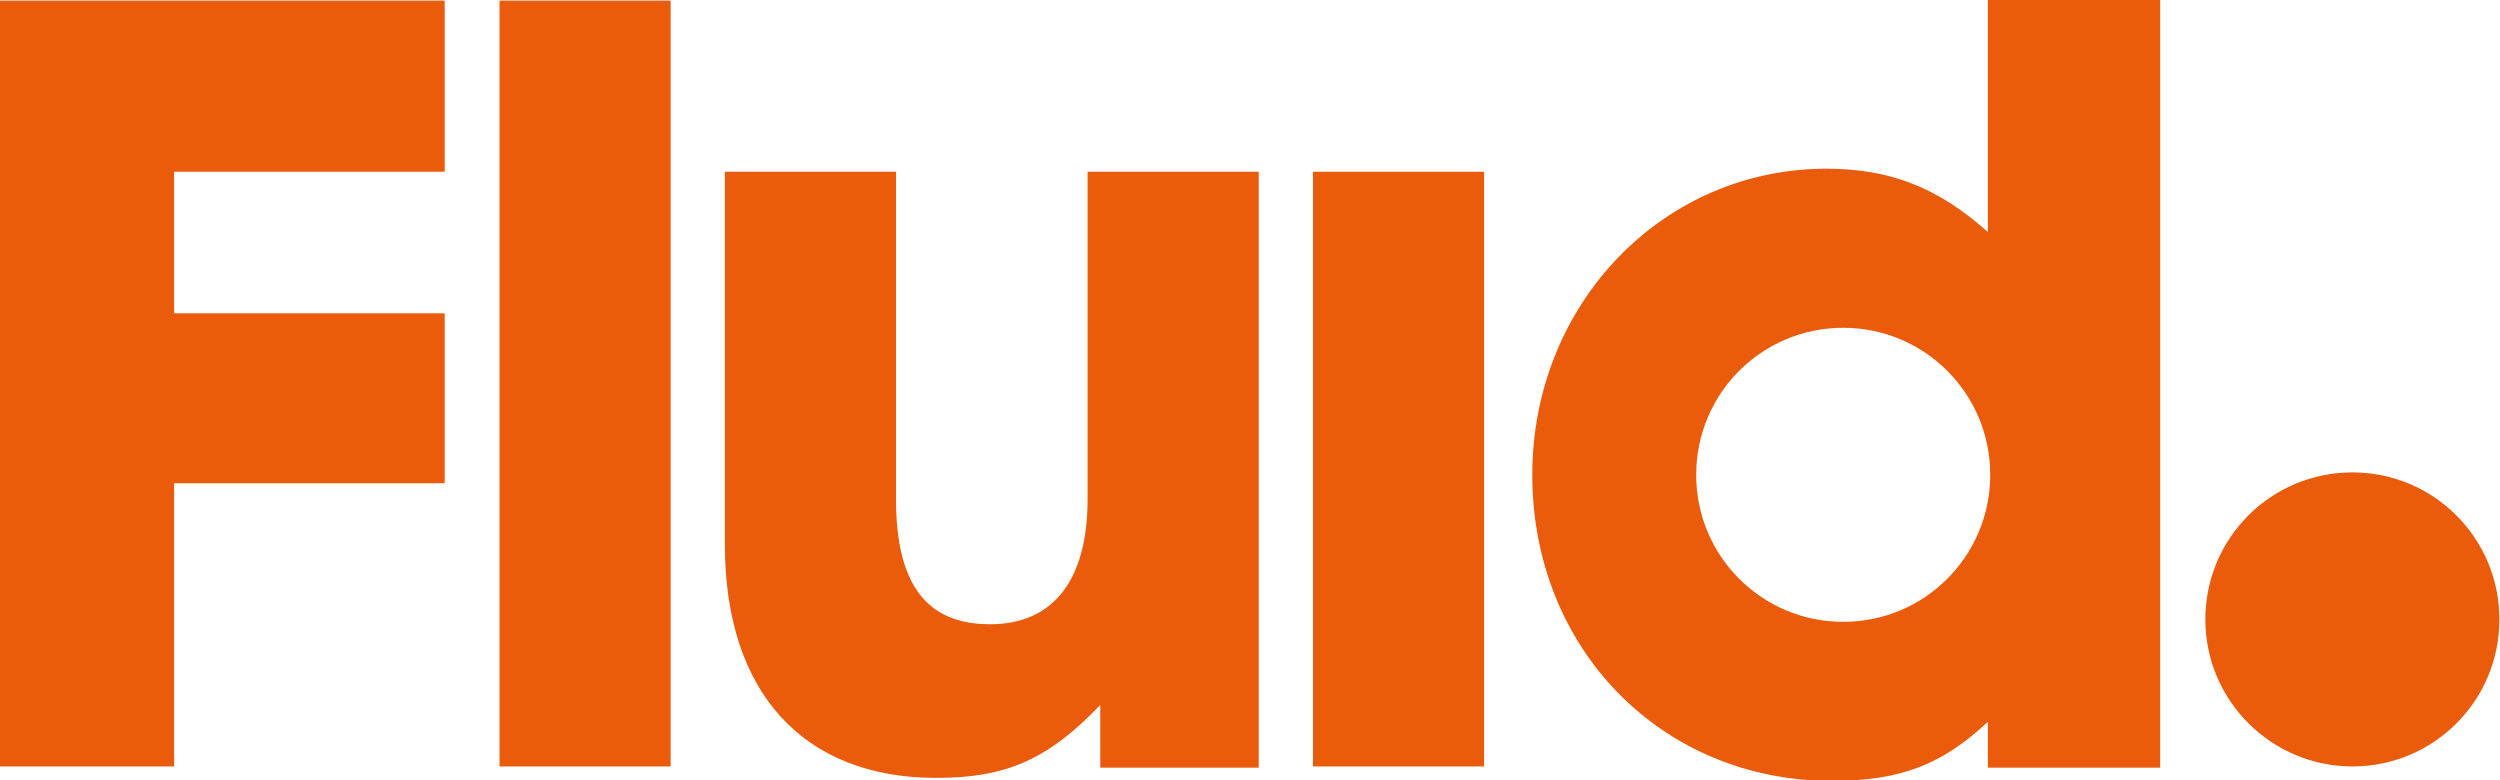 <?xml version="1.0" encoding="utf-8"?>
<!-- Generator: Adobe Illustrator 24.0.2, SVG Export Plug-In . SVG Version: 6.00 Build 0)  -->
<svg version="1.1" id="Layer_1" xmlns="http://www.w3.org/2000/svg" xmlns:xlink="http://www.w3.org/1999/xlink" x="0px" y="0px"
	 viewBox="0 0 414.9 129.5" style="enable-background:new 0 0 414.9 129.5;" xml:space="preserve">
<style type="text/css">
	.st0{fill:#EA5B0C;}
</style>
<path class="st0" d="M182.6,127.4h26.3V28.5h-28.4v54.3c0,13.5-5.7,20.8-16.2,20.8c-10.6,0-15.6-6.7-15.6-20.8V28.5h-28.4v61.9
	c0,24.5,13,38.7,35.1,38.7c11.5,0,18.5-3,27.2-12.1V127.4z"/>
<path class="st0" d="M329.9,0v38.5C321.5,31,313.5,28,303.1,28c-27.2,0-48.8,22.5-48.8,50.8c0,28.9,21.5,50.8,49.7,50.8
	c11.4,0,18.3-2.7,25.9-9.8v7.6h28.6V0H329.9z M305.9,103.2c-13.5,0-24.4-10.9-24.4-24.4c0-13.5,10.9-24.4,24.4-24.4
	c13.5,0,24.4,10.9,24.4,24.4C330.3,92.3,319.4,103.2,305.9,103.2z"/>
<rect x="217.9" y="28.5" class="st0" width="28.4" height="98.7"/>
<rect x="82.9" y="0.1" class="st0" width="28.4" height="127.1"/>
<path class="st0" d="M390.4,127.2c13.5,0,24.4-10.9,24.4-24.4c0-13.5-10.9-24.4-24.4-24.4c-13.5,0-24.4,10.9-24.4,24.4
	C366,116.3,377,127.2,390.4,127.2"/>
<polygon class="st0" points="0,127.2 28.9,127.2 28.9,80.2 73.8,80.2 73.8,52 28.9,52 28.9,28.5 73.8,28.5 73.8,0.1 0,0.1 "/>
</svg>
